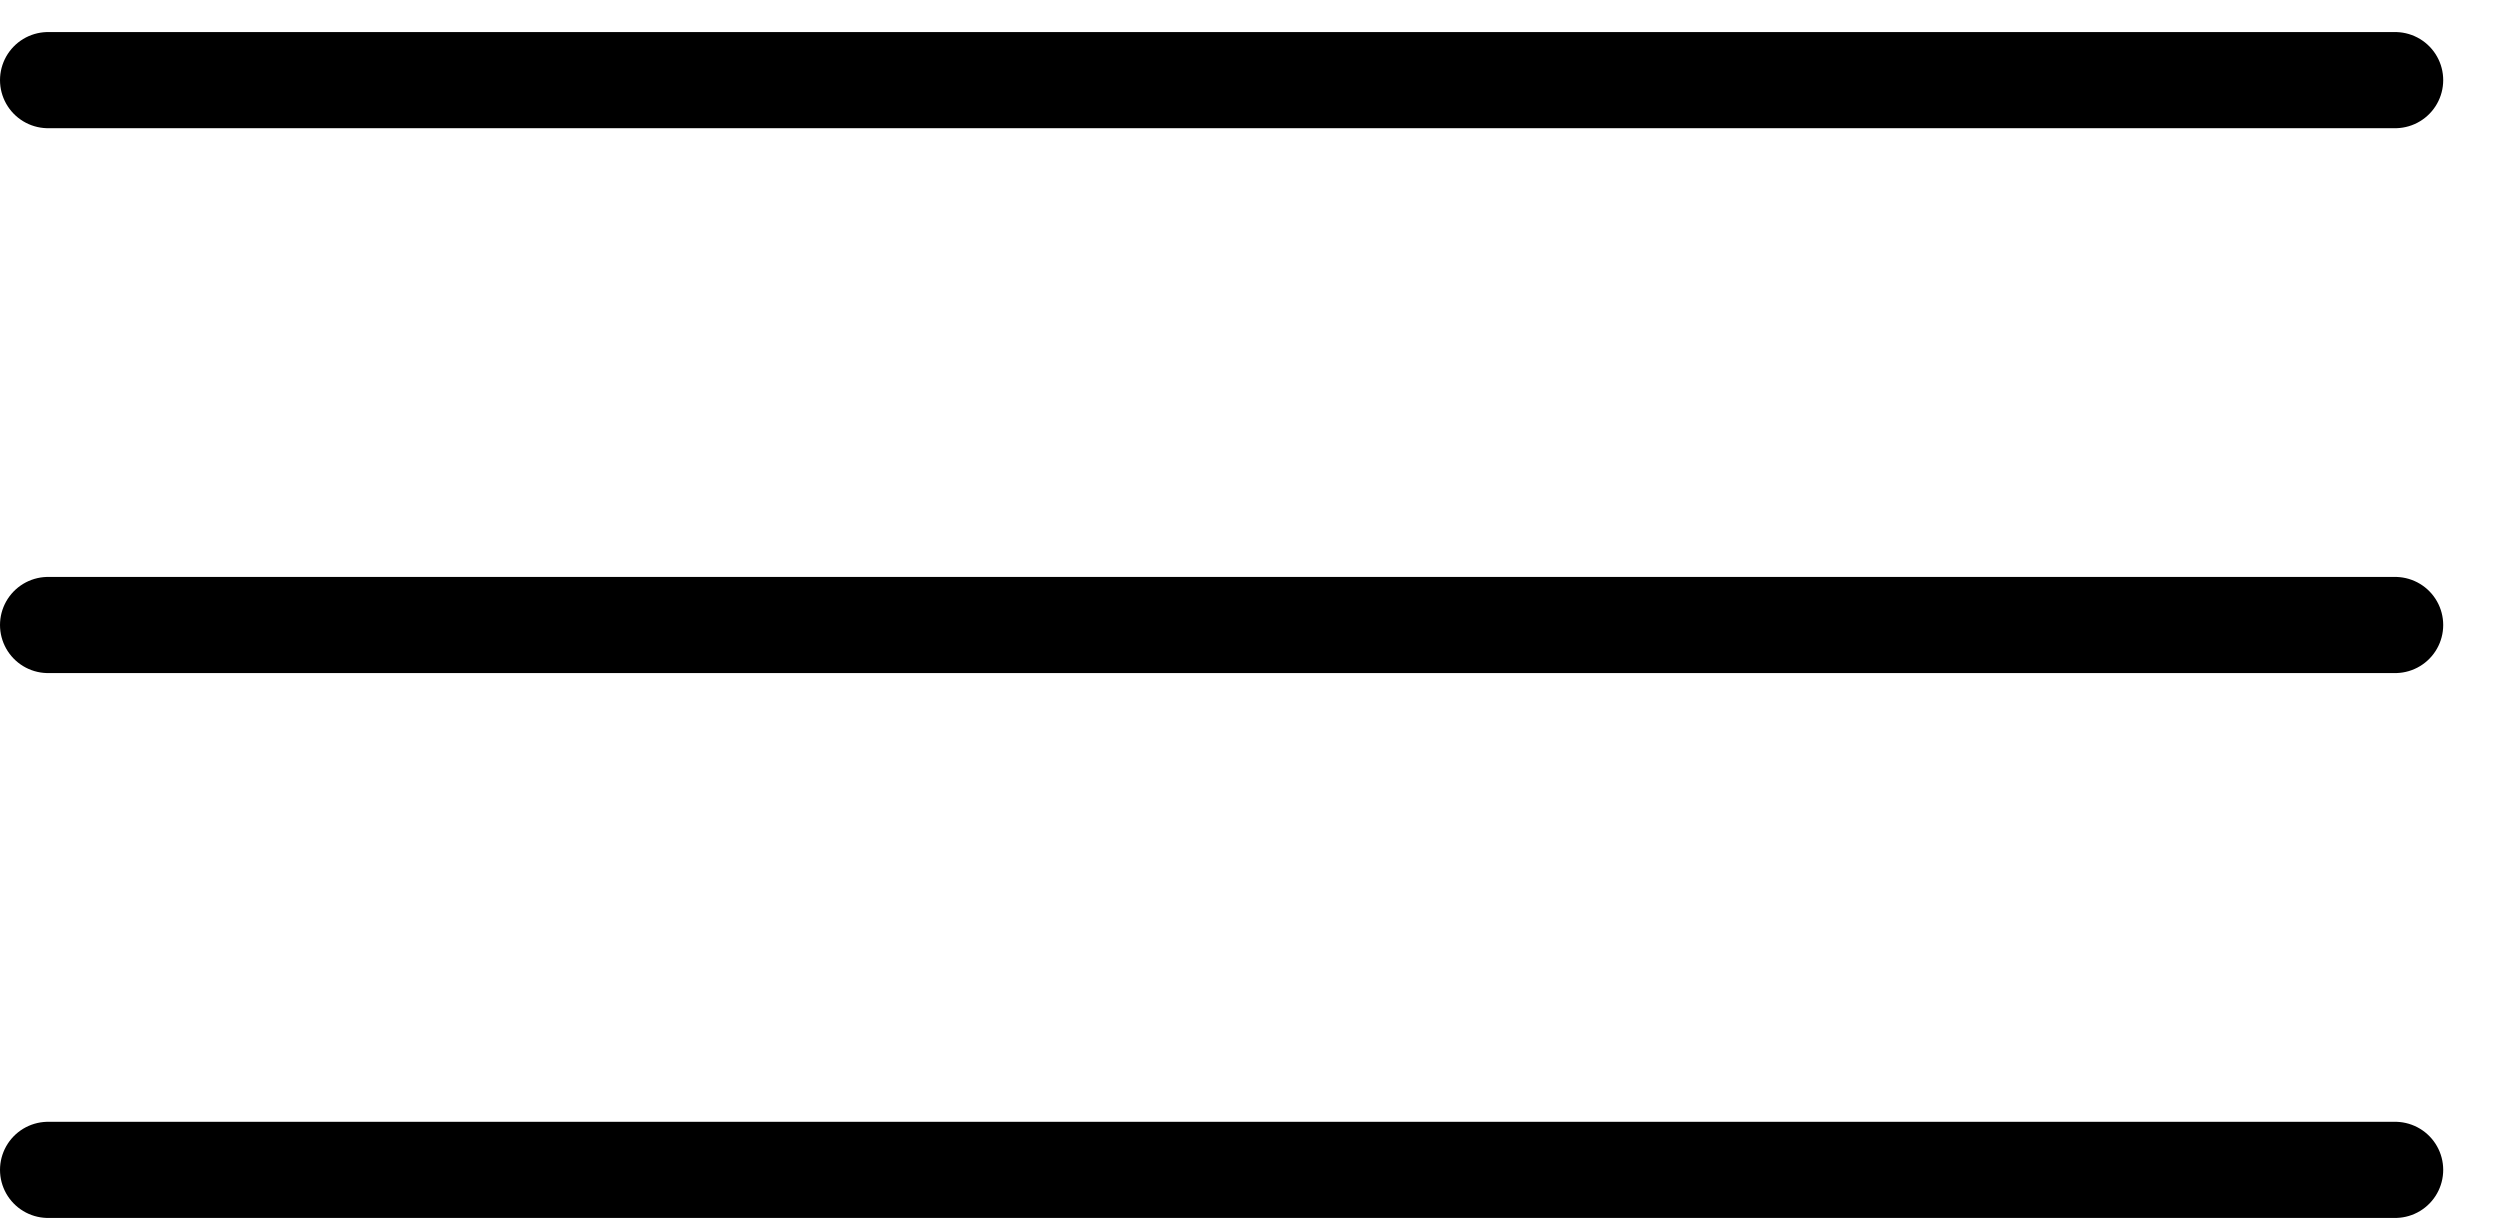 <svg width="39" height="19" viewBox="0 0 39 19" fill="none" xmlns="http://www.w3.org/2000/svg">
<line x1="0.75" y1="18.25" x2="37.364" y2="18.25" stroke="black" stroke-width="1.5" stroke-linecap="round"/>
<line x1="0.75" y1="1.25" x2="37.364" y2="1.25" stroke="black" stroke-width="1.5" stroke-linecap="round"/>
<line x1="0.75" y1="9.75" x2="37.364" y2="9.75" stroke="black" stroke-width="1.5" stroke-linecap="round"/>
</svg>

